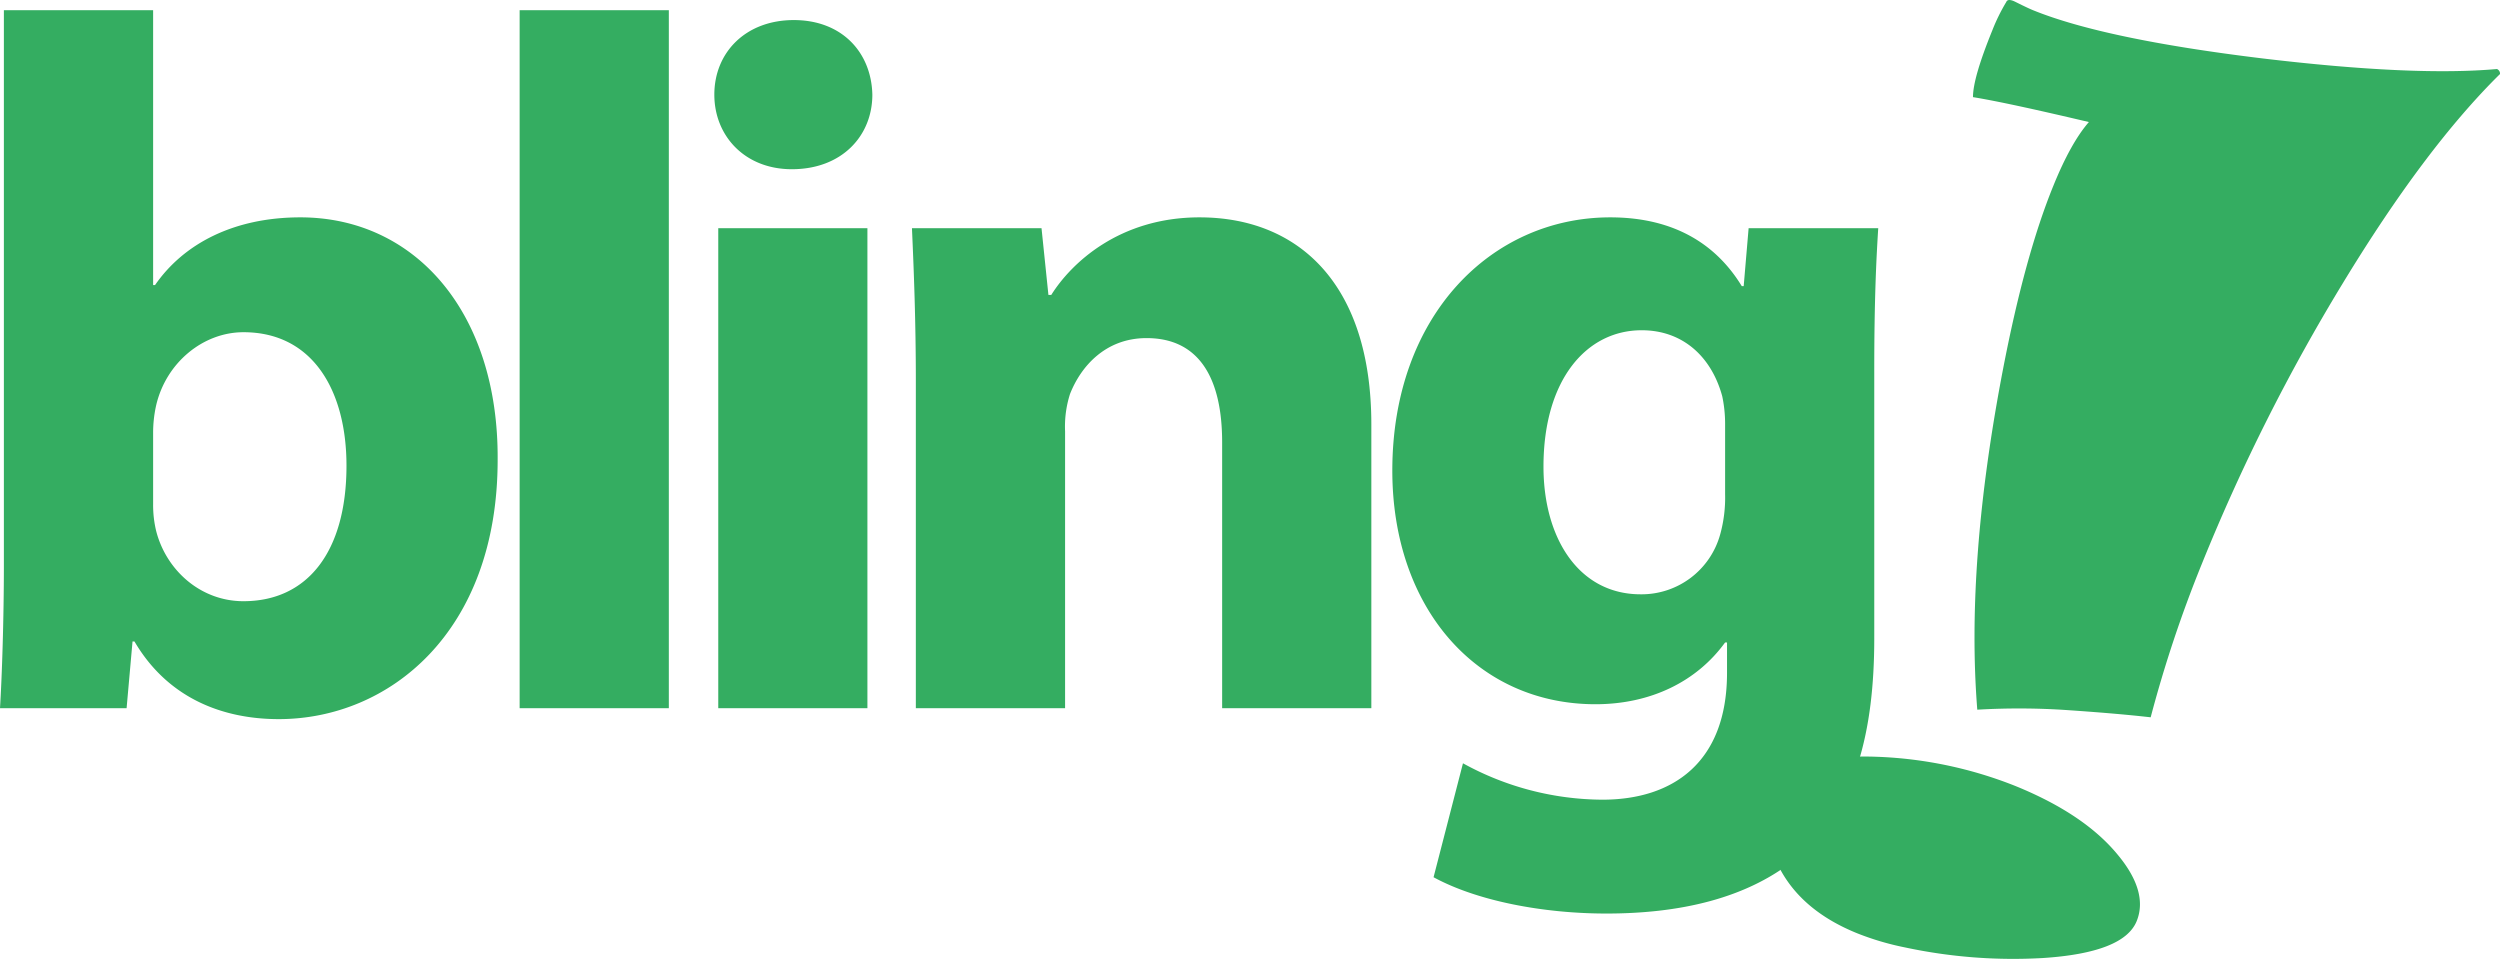 <?xml version="1.0" ?>
<svg viewBox="0 0 521.953 200.207" xmlns="http://www.w3.org/2000/svg">
	<g data-name="Grupo 1344">
		<g fill="#34AD61" data-name="Grupo 1331">
			<path d="M.81 117.94c0 11.26-.4 23.36-.81 29.92h26.43l1.24-13.94h.4c6.97 11.88 18.45 16.22 30.13 16.22 22.95 0 45.7-18.07 45.7-54.14.21-30.75-17.21-50.62-41.2-50.62-13.93 0-24.39 5.54-30.33 14.14h-.4V2.13H.81v115.8zm31.16-27.47a26.22 26.22 0 01.61-5.75c2.05-9.01 9.84-15.36 18.25-15.36 14.54 0 21.51 12.29 21.51 27.86 0 18.04-8.2 28.3-21.51 28.3-9.02 0-16.2-6.56-18.25-14.76a23.07 23.07 0 01-.61-5.54V90.47zm76.52 57.39h31.15V2.13h-31.15v145.73zm72.61 0V47.64h-31.14v100.22zM165.74 4.19c-10.05 0-16.6 6.75-16.6 15.57 0 8.6 6.35 15.57 16.18 15.57 10.46 0 16.81-6.97 16.81-15.57-.2-8.82-6.35-15.57-16.4-15.57zm25.47 143.67h31.16v-57.8a22.38 22.38 0 011.02-7.78c2.25-5.74 7.38-11.69 15.99-11.69 11.27 0 15.78 8.81 15.78 21.72v55.55h31.15V88.62c0-29.51-15.37-43.24-35.87-43.24-16.8 0-26.84 9.63-30.95 16.19h-.6l-1.44-13.93H190.4c.4 9.01.81 19.47.81 31.96v68.26zm200.1-70.3c0-14.96.42-23.37.83-29.92h-27.06l-1.03 12.1h-.4c-5.12-8.4-13.74-14.36-27.46-14.36-24.8 0-45.5 20.5-45.5 52.87 0 28.7 17.63 48.78 42.42 48.78 11.47 0 21.12-4.7 27.06-12.9h.4v6.35c0 18.68-11.27 26.48-26.02 26.48a60.86 60.86 0 01-29.11-7.6l-6.14 23.79c9.01 4.91 22.74 7.58 36.07 7.58 14.75 0 29.71-2.88 40.58-12.3 11.47-10.05 15.36-25.82 15.36-45.13V77.56zm-31.14 25.62a28.62 28.62 0 01-1.03 8.4 17.03 17.03 0 01-16.6 12.5c-12.91 0-20.29-11.69-20.29-26.65 0-18.23 9.02-28.48 20.5-28.48 8.6 0 14.56 5.53 16.81 13.73a27.66 27.66 0 01.61 5.73v14.77z" data-name="Caminho 1143"/>
			<path d="M521.95 15.46q-15.65 15.42-32.82 43.68a402.65 402.65 0 00-29.4 58.52 263.21 263.21 0 00-10.71 32.1q-6.93-.79-17.36-1.5a148.7 148.7 0 00-18.84-.09q-2.44-30.63 5.42-71.33 4.54-23.46 10.4-37.9c2.48-6.14 4.98-10.6 7.48-13.46-11.19-2.64-19.23-4.39-24.2-5.2 0-2.73 1.37-7.38 4.07-14.02a38.9 38.9 0 012.88-5.84c.19-.47.68-.54 1.47-.23.12.04.74.35 1.77.86 1.08.52 1.85.88 2.4 1.1q14.85 6.02 47.64 10.02 31.7 3.8 49.17 2.24a1.07 1.07 0 01.64 1.05zM446.1 192.31c-1.8 4.43-8.36 6.98-19.62 7.71a107.96 107.96 0 01-28.77-2.22 57.42 57.42 0 01-9.92-2.93q-11.1-4.48-15.87-12.92-4.74-8.42-1.69-15.94c2.34-5.78 9.63-8.5 21.86-8a86.6 86.6 0 0128.71 6.1q14.37 5.85 21.33 14.33c4.28 5.14 5.62 9.8 3.97 13.87z" data-name="Caminho 1144"/>
		</g>
	</g>
</svg>